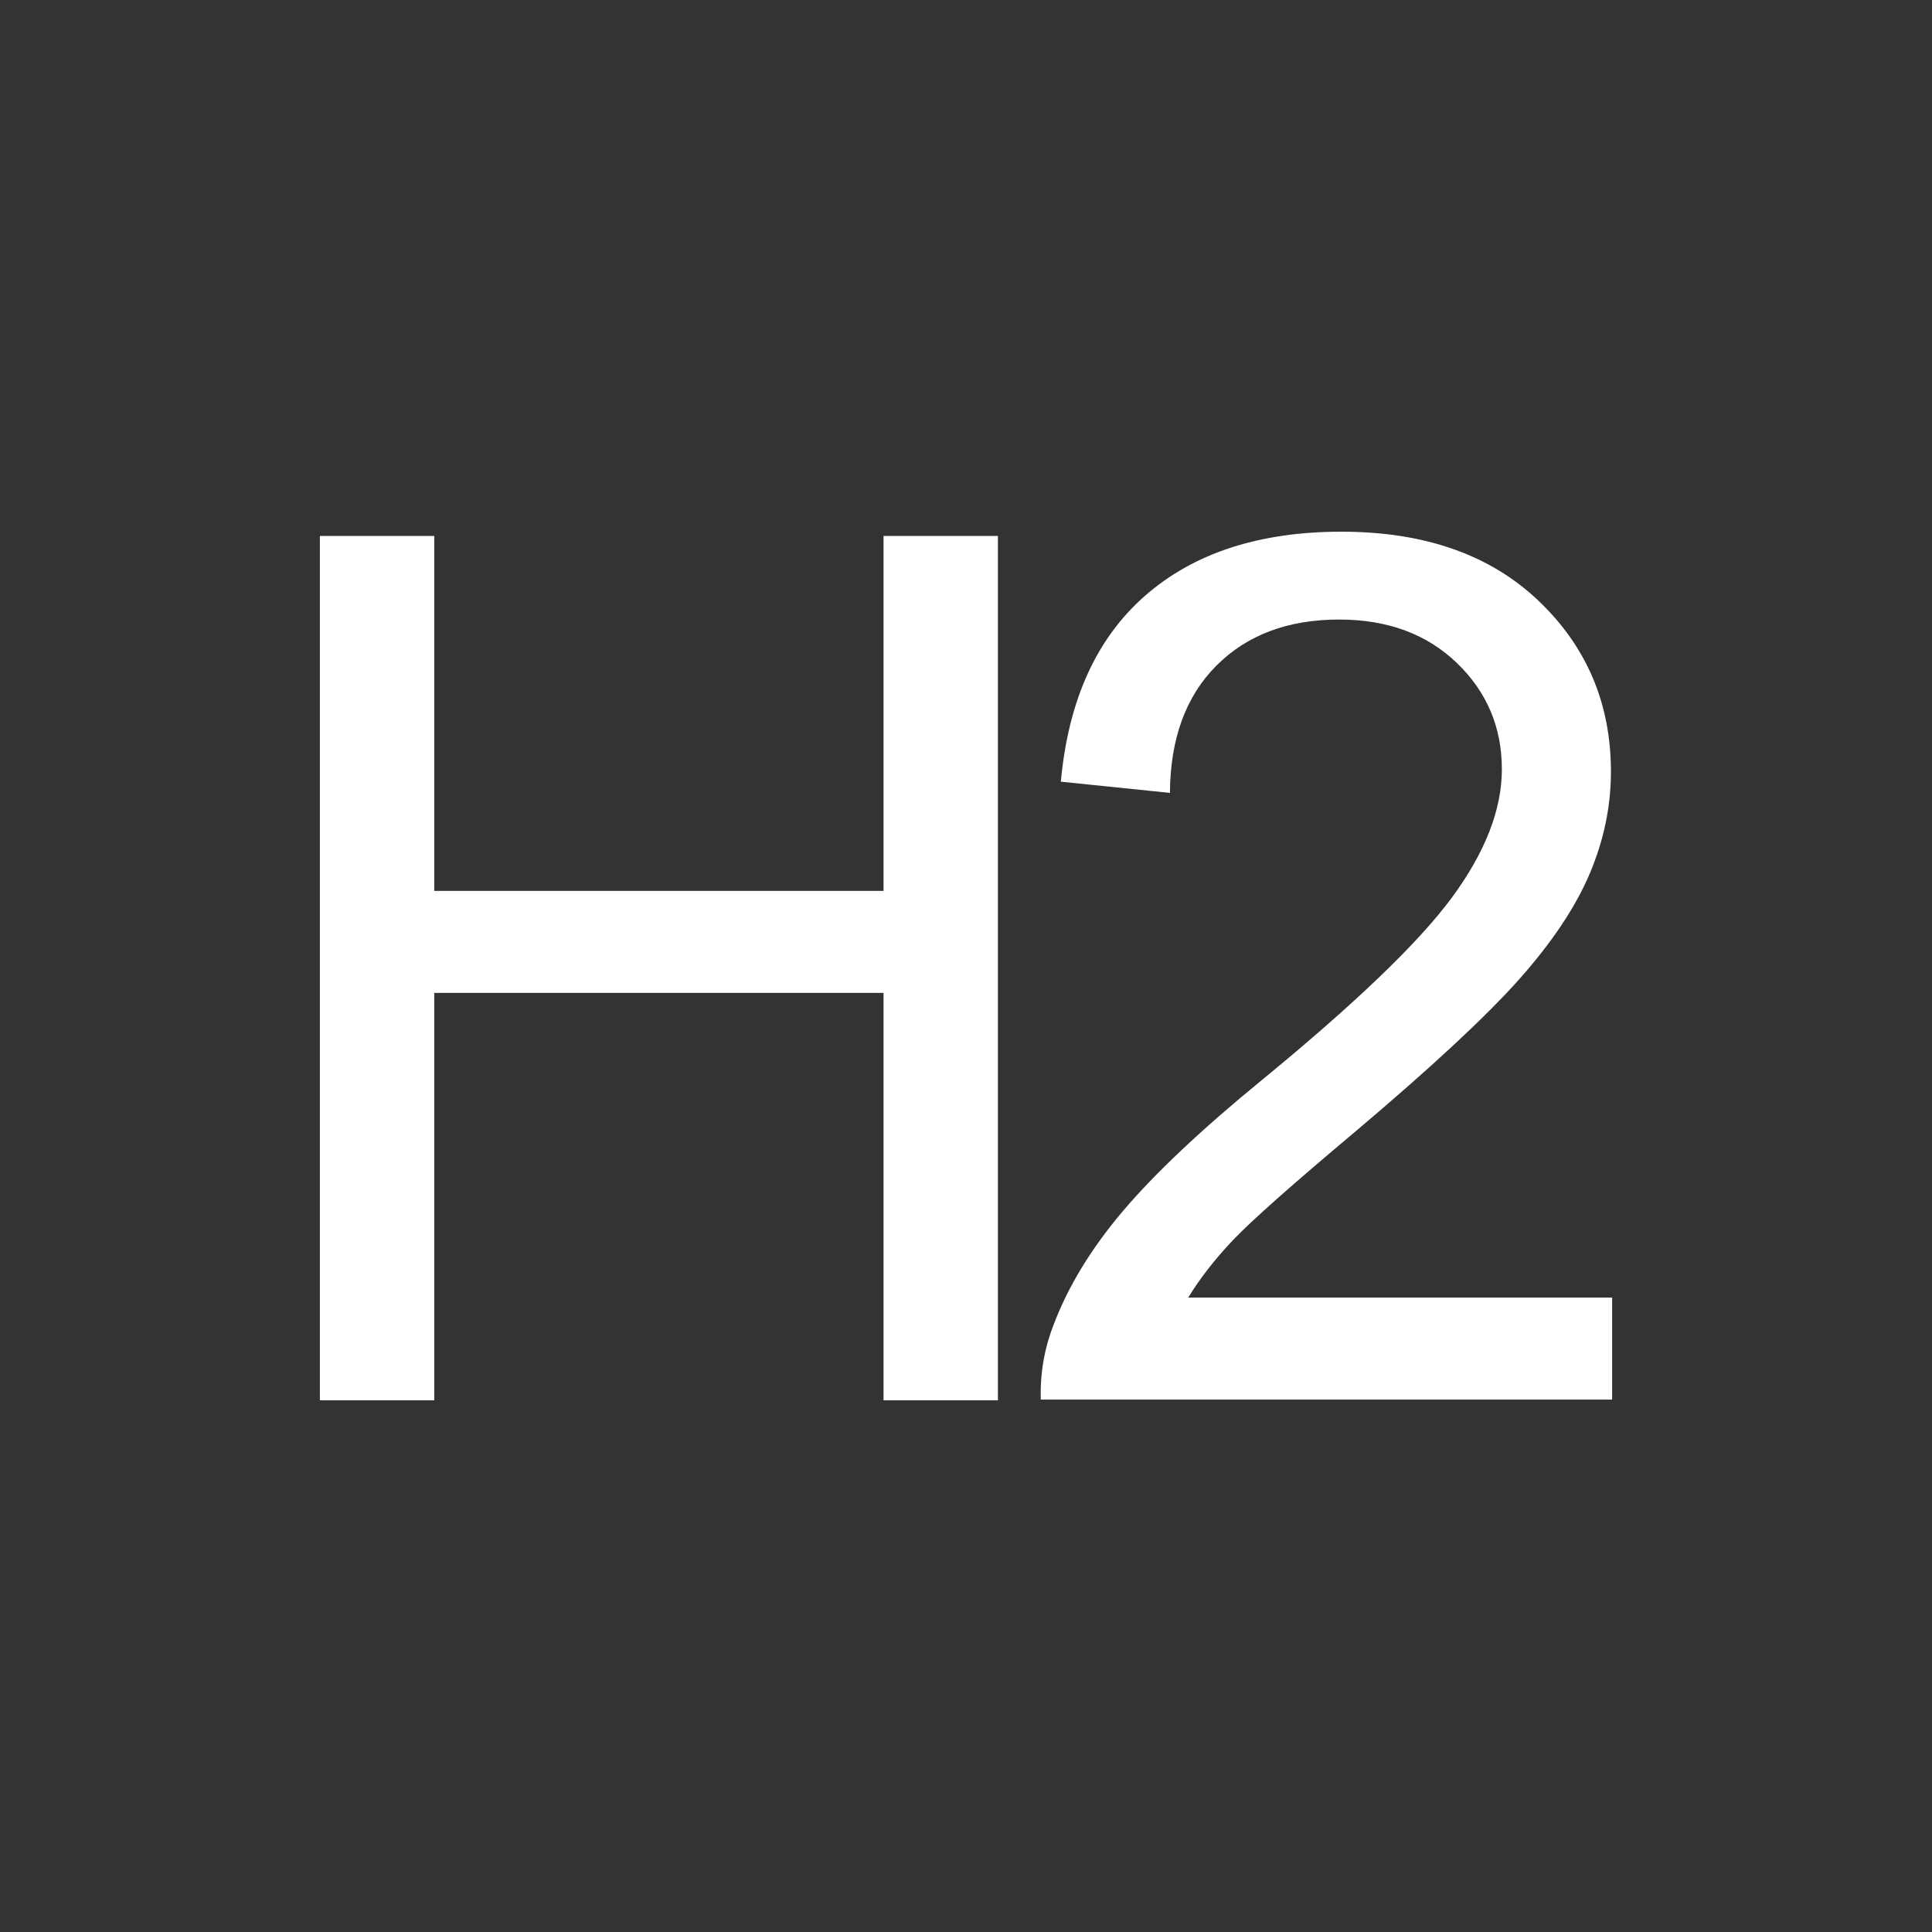 <svg fill="#ffffff" clip-rule="evenodd" fill-rule="evenodd" stroke-linejoin="round" stroke-miterlimit="2" viewBox="0 0 800 800"
     xmlns="http://www.w3.org/2000/svg">
    <rect x="0" y="0" width="800" height="800" fill="#333333" stroke="none"/>
    <path d="m0 0h800v800h-800z" fill="none"/>
    <g fill-rule="nonzero">
        <path d="m254.497 474.154v-357.91h47.363v146.973h186.036v-146.973h47.363v357.91h-47.363v-168.701h-186.036v168.701z"
              transform="translate(-122.042 105.684)"/>
        <path d="m251.709-42.236v42.236h-236.572c-.326-10.579 1.383-20.752 5.127-30.518 6.022-16.113 15.665-31.982 28.93-47.607s32.43-33.691 57.495-54.199c38.9-31.901 65.186-57.17 78.858-75.806s20.508-36.255 20.508-52.856c0-17.416-6.226-32.105-18.677-44.068s-28.687-17.944-48.706-17.944c-21.159 0-38.086 6.348-50.781 19.043-12.696 12.695-19.125 30.273-19.287 52.734l-45.166-4.638c3.092-33.692 14.729-59.367 34.912-77.027 20.182-17.659 47.282-26.489 81.298-26.489 34.343 0 61.524 9.521 81.543 28.564 20.02 19.043 30.03 42.644 30.03 70.801 0 14.323-2.93 28.402-8.789 42.237-5.86 13.834-15.585 28.401-29.175 43.701-13.591 15.299-36.174 36.295-67.749 62.988-26.367 22.135-43.294 37.15-50.781 45.044s-13.672 15.828-18.555 23.804z"
              transform="translate(415.836 579.537)"/>
    </g>
</svg>